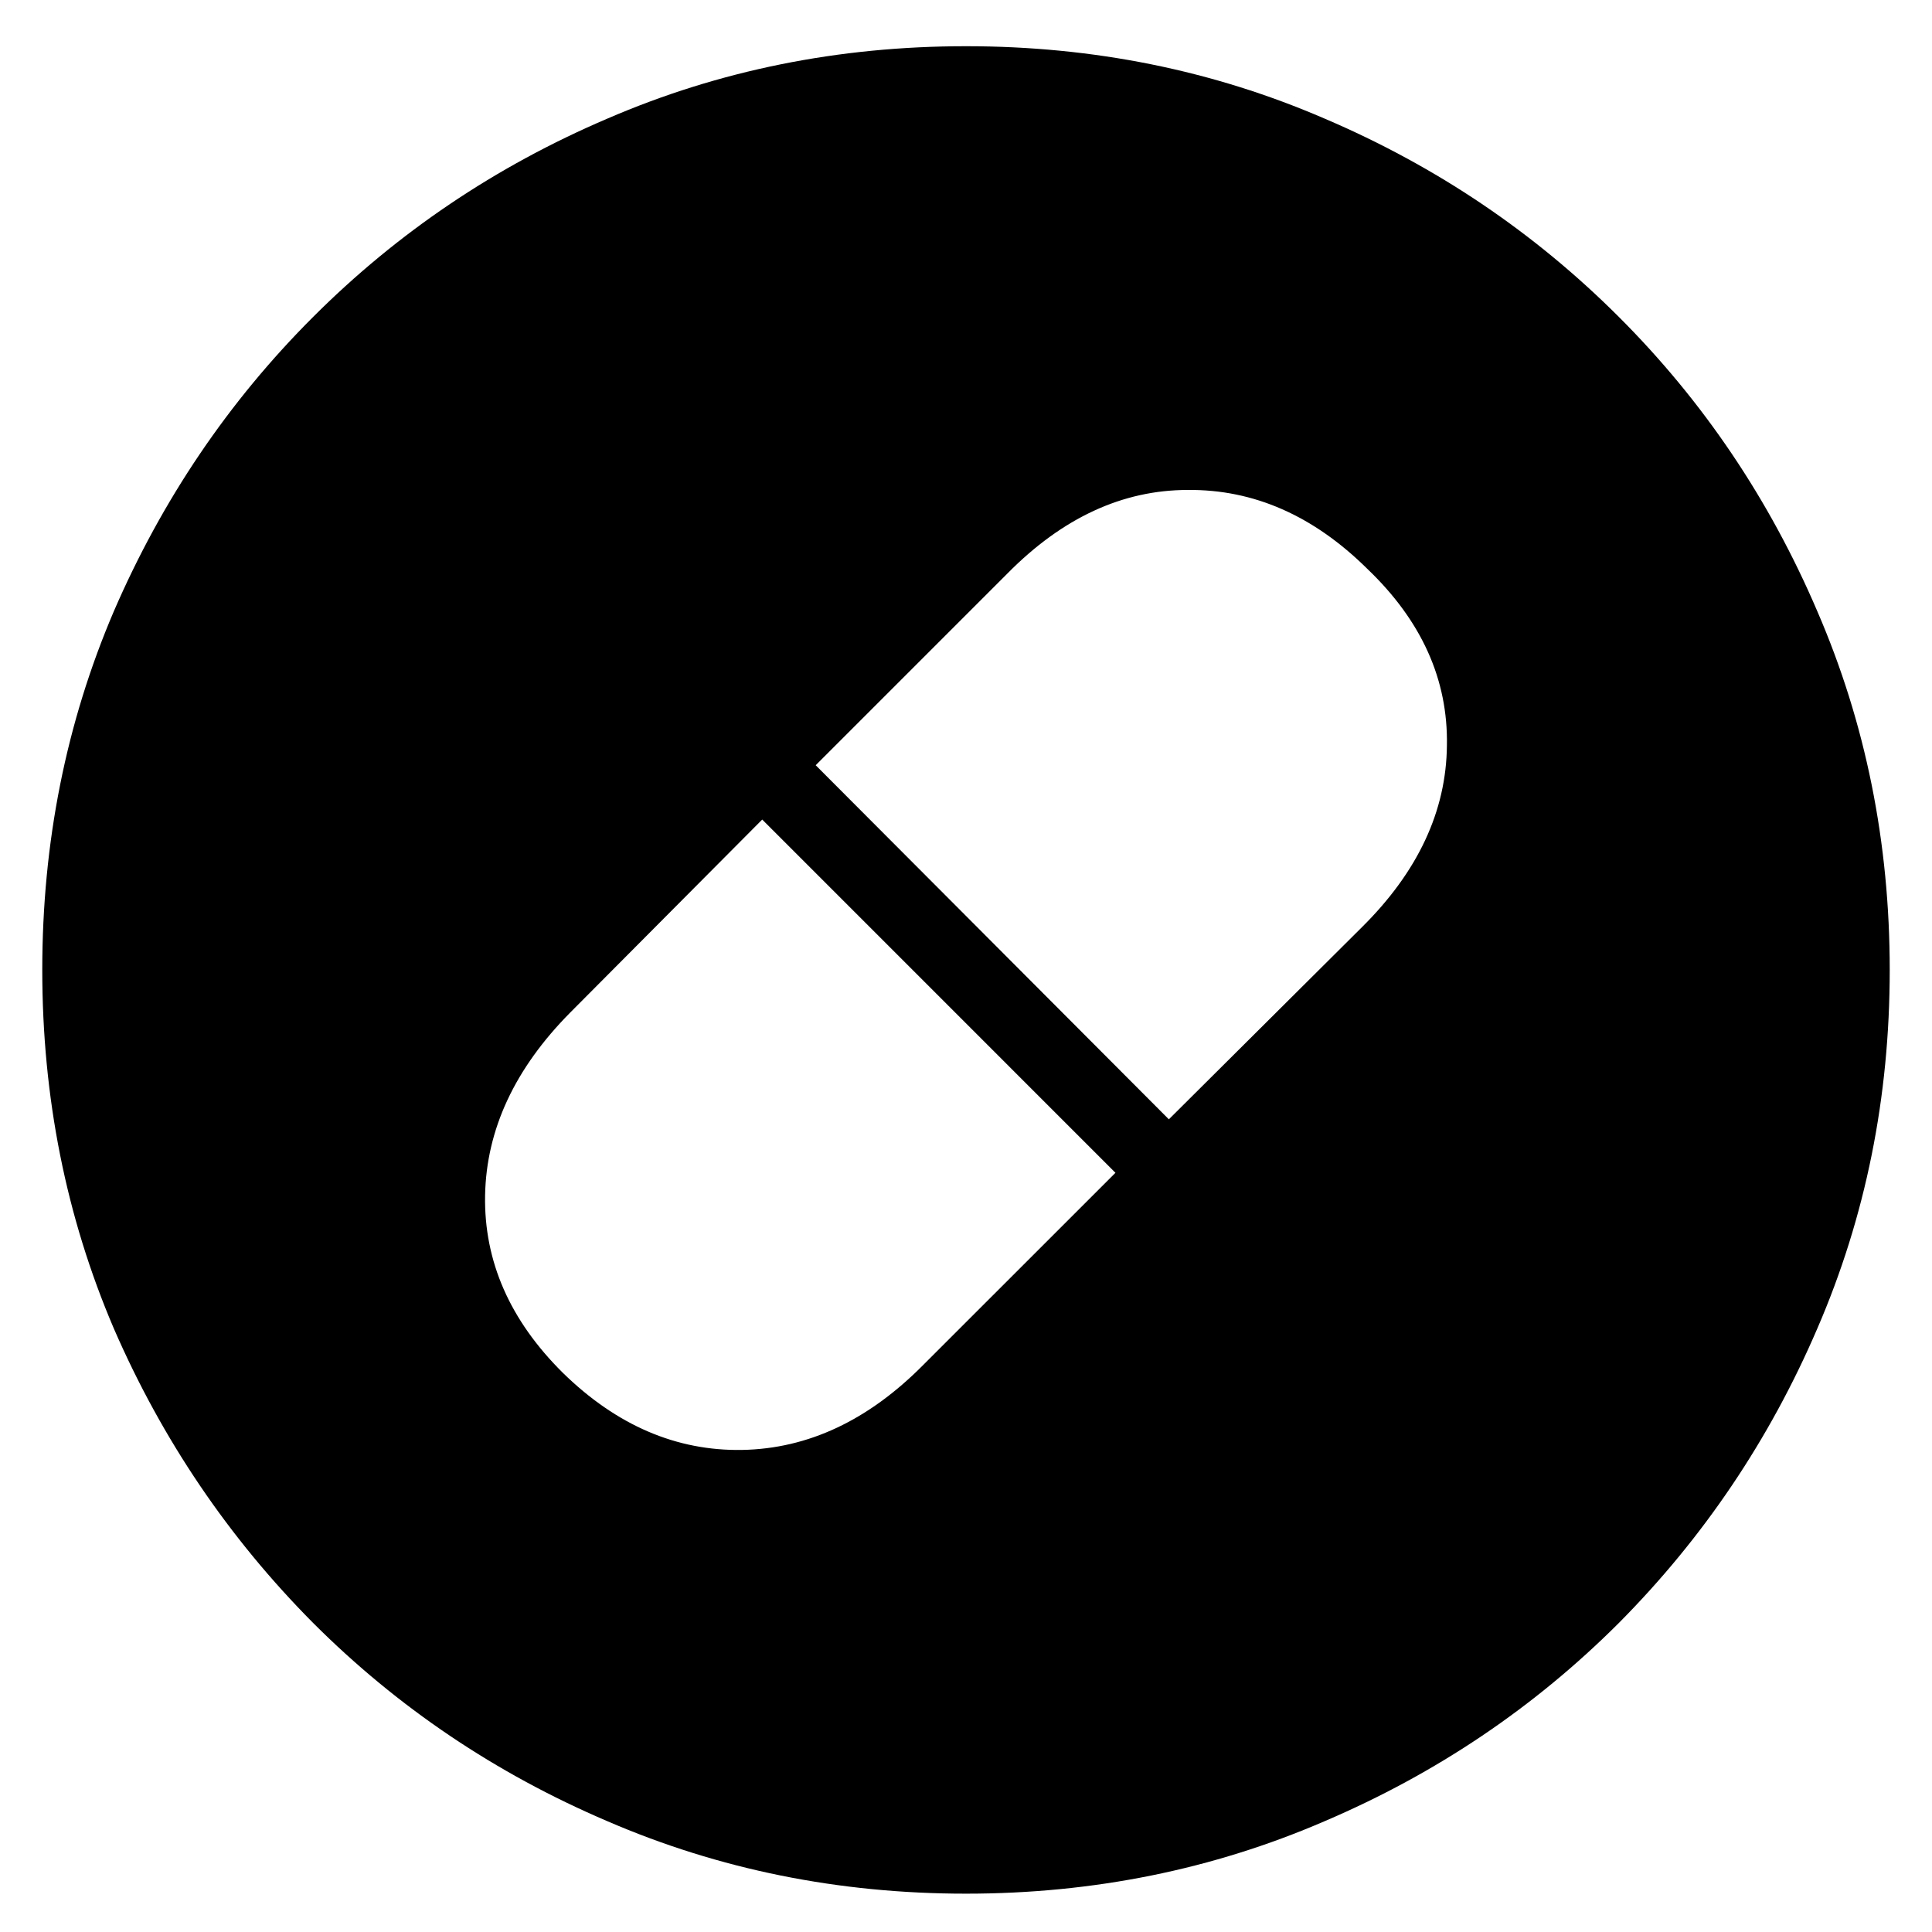 <svg width="25" height="25" viewBox="0 0 25 25" fill="none" xmlns="http://www.w3.org/2000/svg">
<path d="M12.5 24.504C10.852 24.504 9.305 24.191 7.859 23.566C6.414 22.949 5.145 22.094 4.051 21C2.957 19.898 2.098 18.629 1.473 17.191C0.855 15.746 0.547 14.199 0.547 12.551C0.547 10.902 0.855 9.355 1.473 7.91C2.098 6.465 2.957 5.195 4.051 4.102C5.145 3.008 6.414 2.152 7.859 1.535C9.305 0.91 10.852 0.598 12.5 0.598C14.148 0.598 15.695 0.91 17.141 1.535C18.586 2.152 19.855 3.008 20.949 4.102C22.043 5.195 22.898 6.465 23.516 7.91C24.141 9.355 24.453 10.902 24.453 12.551C24.453 14.199 24.141 15.746 23.516 17.191C22.898 18.629 22.043 19.898 20.949 21C19.855 22.094 18.586 22.949 17.141 23.566C15.695 24.191 14.148 24.504 12.5 24.504ZM17.691 7.359C16.996 6.672 16.223 6.332 15.371 6.34C14.527 6.34 13.75 6.699 13.039 7.418L10.555 9.902L15.125 14.484L17.621 12C18.348 11.281 18.715 10.496 18.723 9.645C18.738 8.793 18.395 8.031 17.691 7.359ZM7.285 17.766C7.98 18.445 8.754 18.777 9.605 18.762C10.457 18.746 11.238 18.379 11.949 17.66L14.434 15.176L9.863 10.605L7.379 13.102C6.66 13.828 6.293 14.617 6.277 15.469C6.262 16.32 6.598 17.086 7.285 17.766Z" fill="black"/>
</svg>
